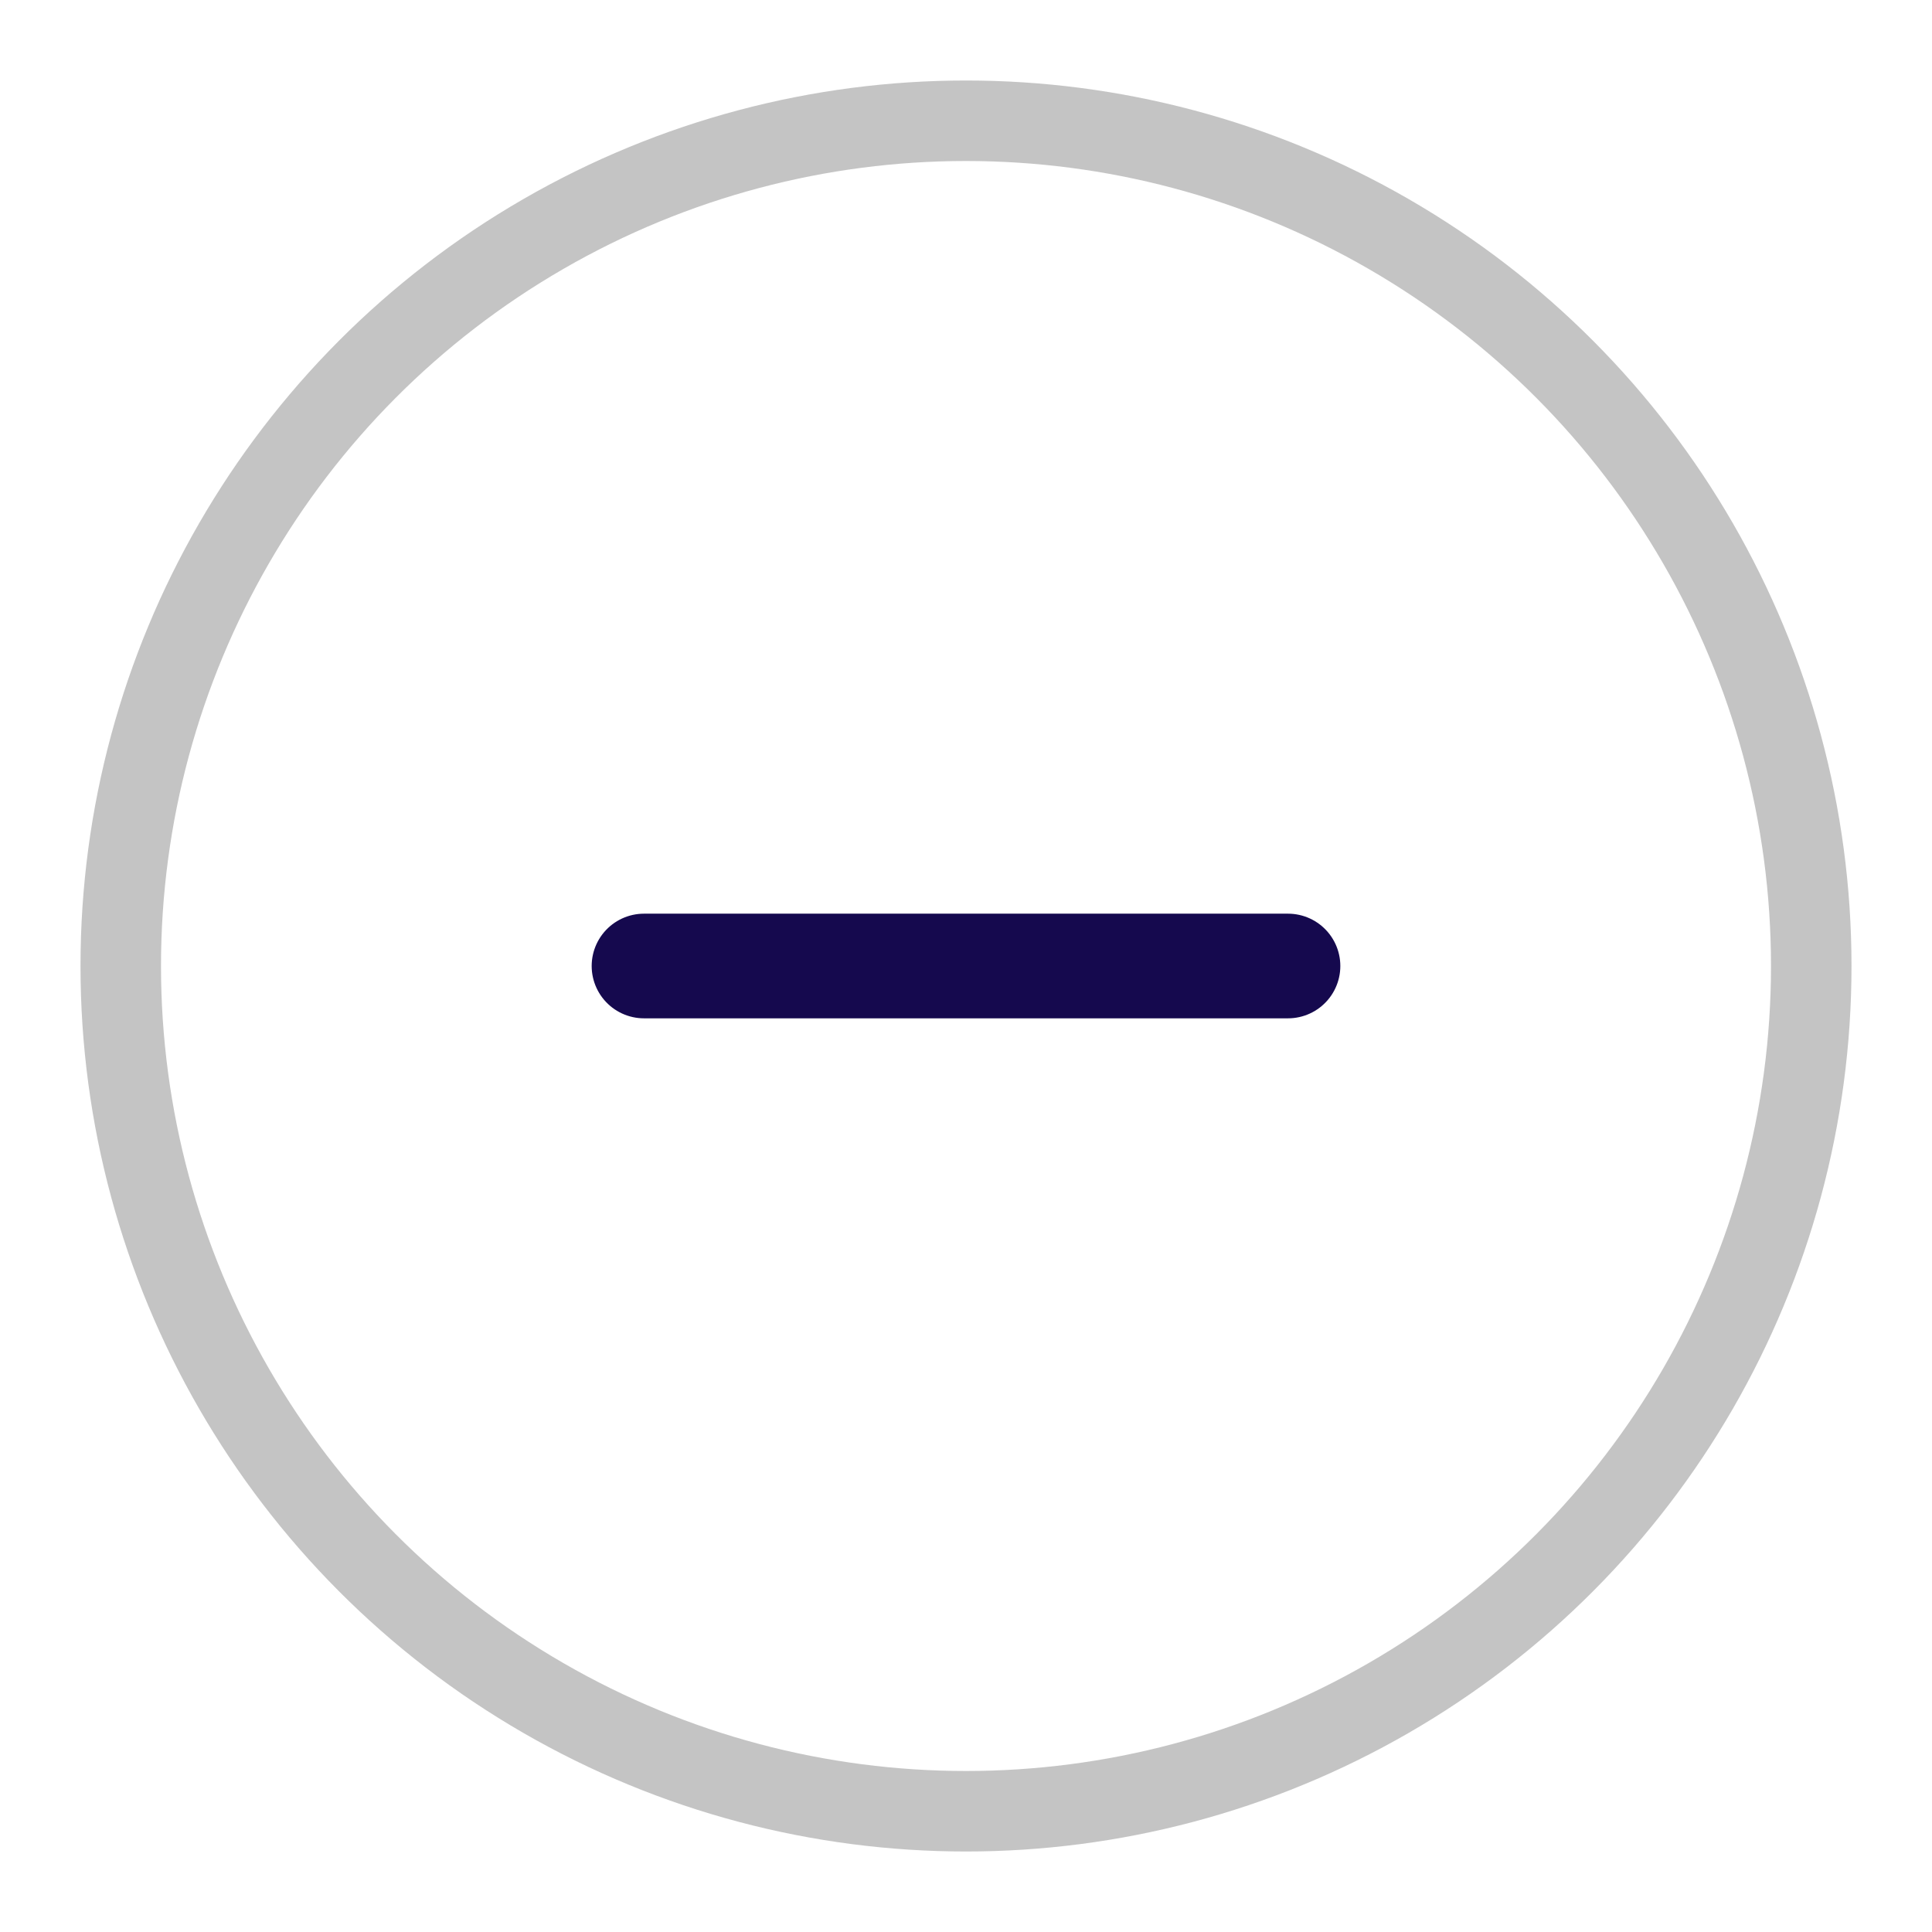 <svg width="24" height="24" viewBox="0 0 24 24" fill="none" xmlns="http://www.w3.org/2000/svg">
<g id="akar-icons:circle-minus-fill">
<circle id="Ellipse 289" cx="12" cy="12" r="10.5" stroke="#C4C4C4"/>
<path id="Vector" d="M8 12H16" stroke="#15094E" stroke-width="1.3" stroke-linecap="round" stroke-linejoin="round"/>
</g>
</svg>
